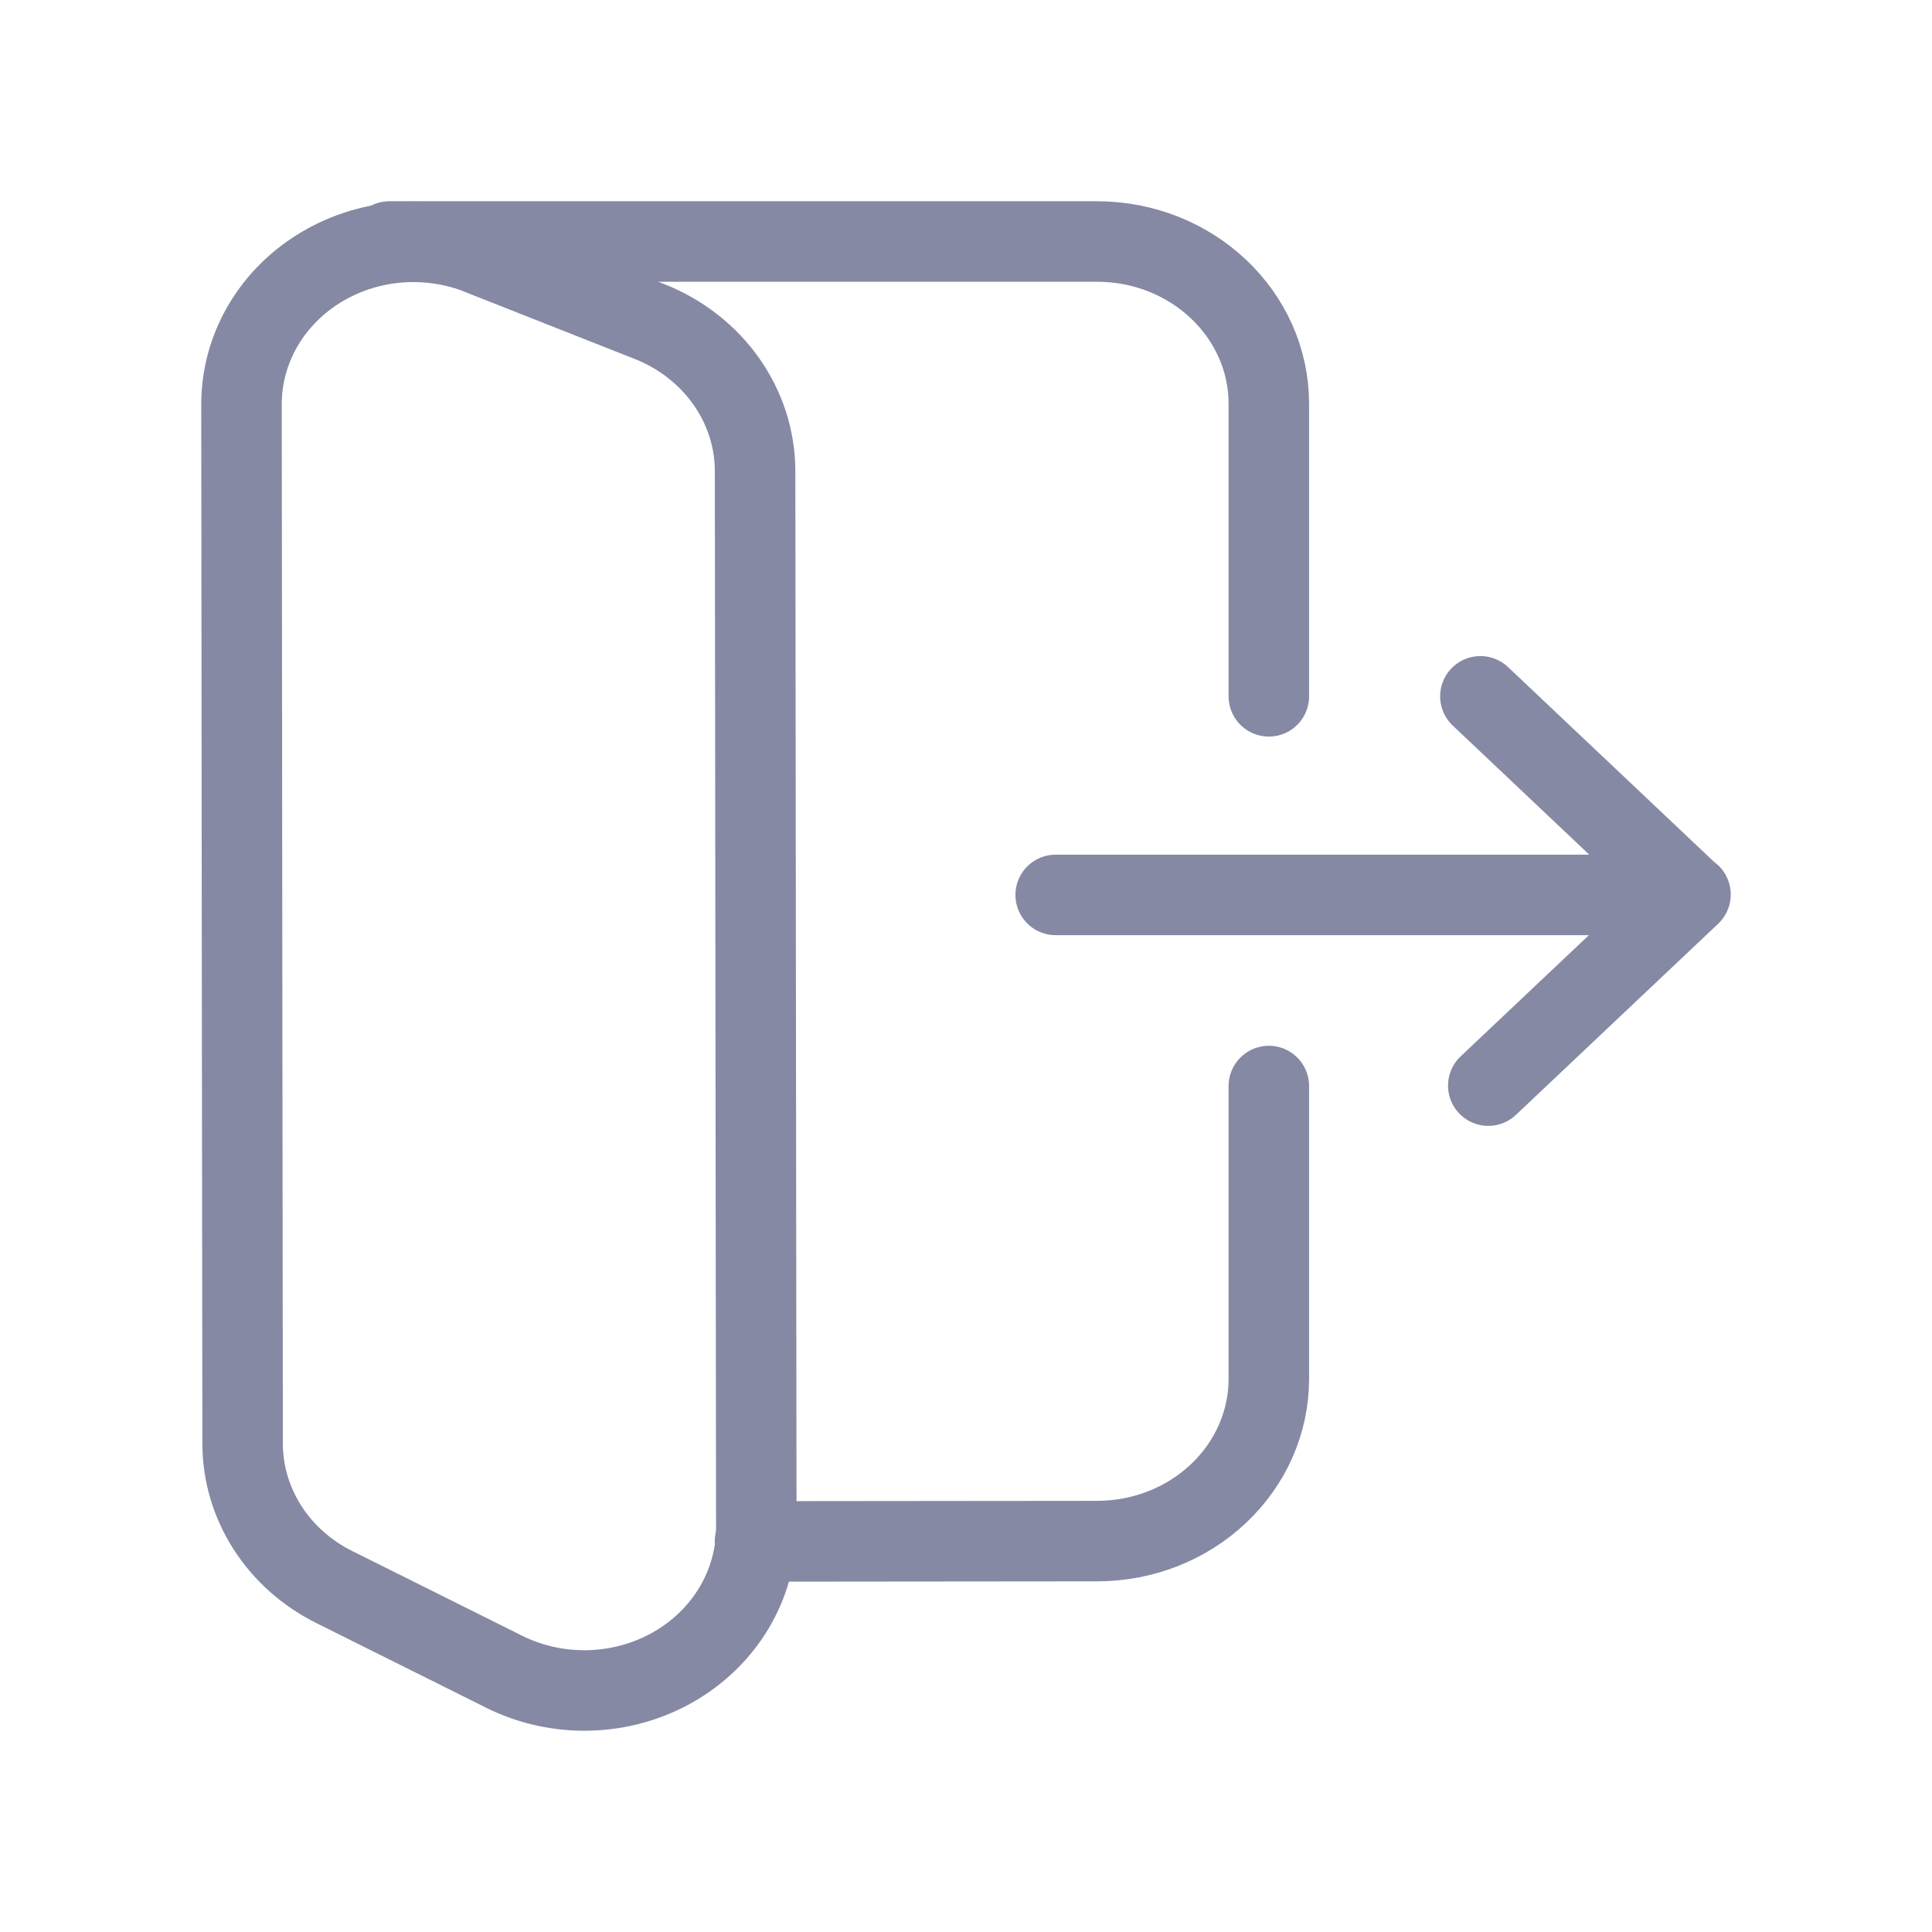 <svg xmlns="http://www.w3.org/2000/svg" width="24" height="24" fill="none" viewBox="0 0 24 24">
    <path stroke="#8689a4" stroke-linecap="round" stroke-linejoin="round" stroke-miterlimit="1.5" d="M15.762 8.65V5.018c0-1.115-.956-2.018-2.136-2.018H4.837M15.762 13.491v3.635c0 1.114-.954 2.017-2.133 2.018l-4.25.004"/>
    <path fill-rule="evenodd" stroke="#8689a4" stroke-linecap="round" stroke-linejoin="round" stroke-miterlimit="1.5" d="M5.959 3.16c-.66-.26-1.413-.192-2.008.183-.595.374-.952 1.005-.951 1.681.004 3.832.01 10.245.014 12.908 0 .748.439 1.435 1.139 1.783l2.11 1.052c.662.33 1.46.308 2.1-.058.64-.365 1.032-1.021 1.032-1.73L9.38 5.854c0-.813-.518-1.546-1.312-1.86l-2.11-.833z" clip-rule="evenodd"/>
    <path stroke="#8689a4" stroke-linecap="round" stroke-linejoin="round" stroke-miterlimit="1.5" d="M13.114 11.117h7.788M20.997 11.115L18.39 8.65M18.488 13.486L21 11.112"/>
</svg>
